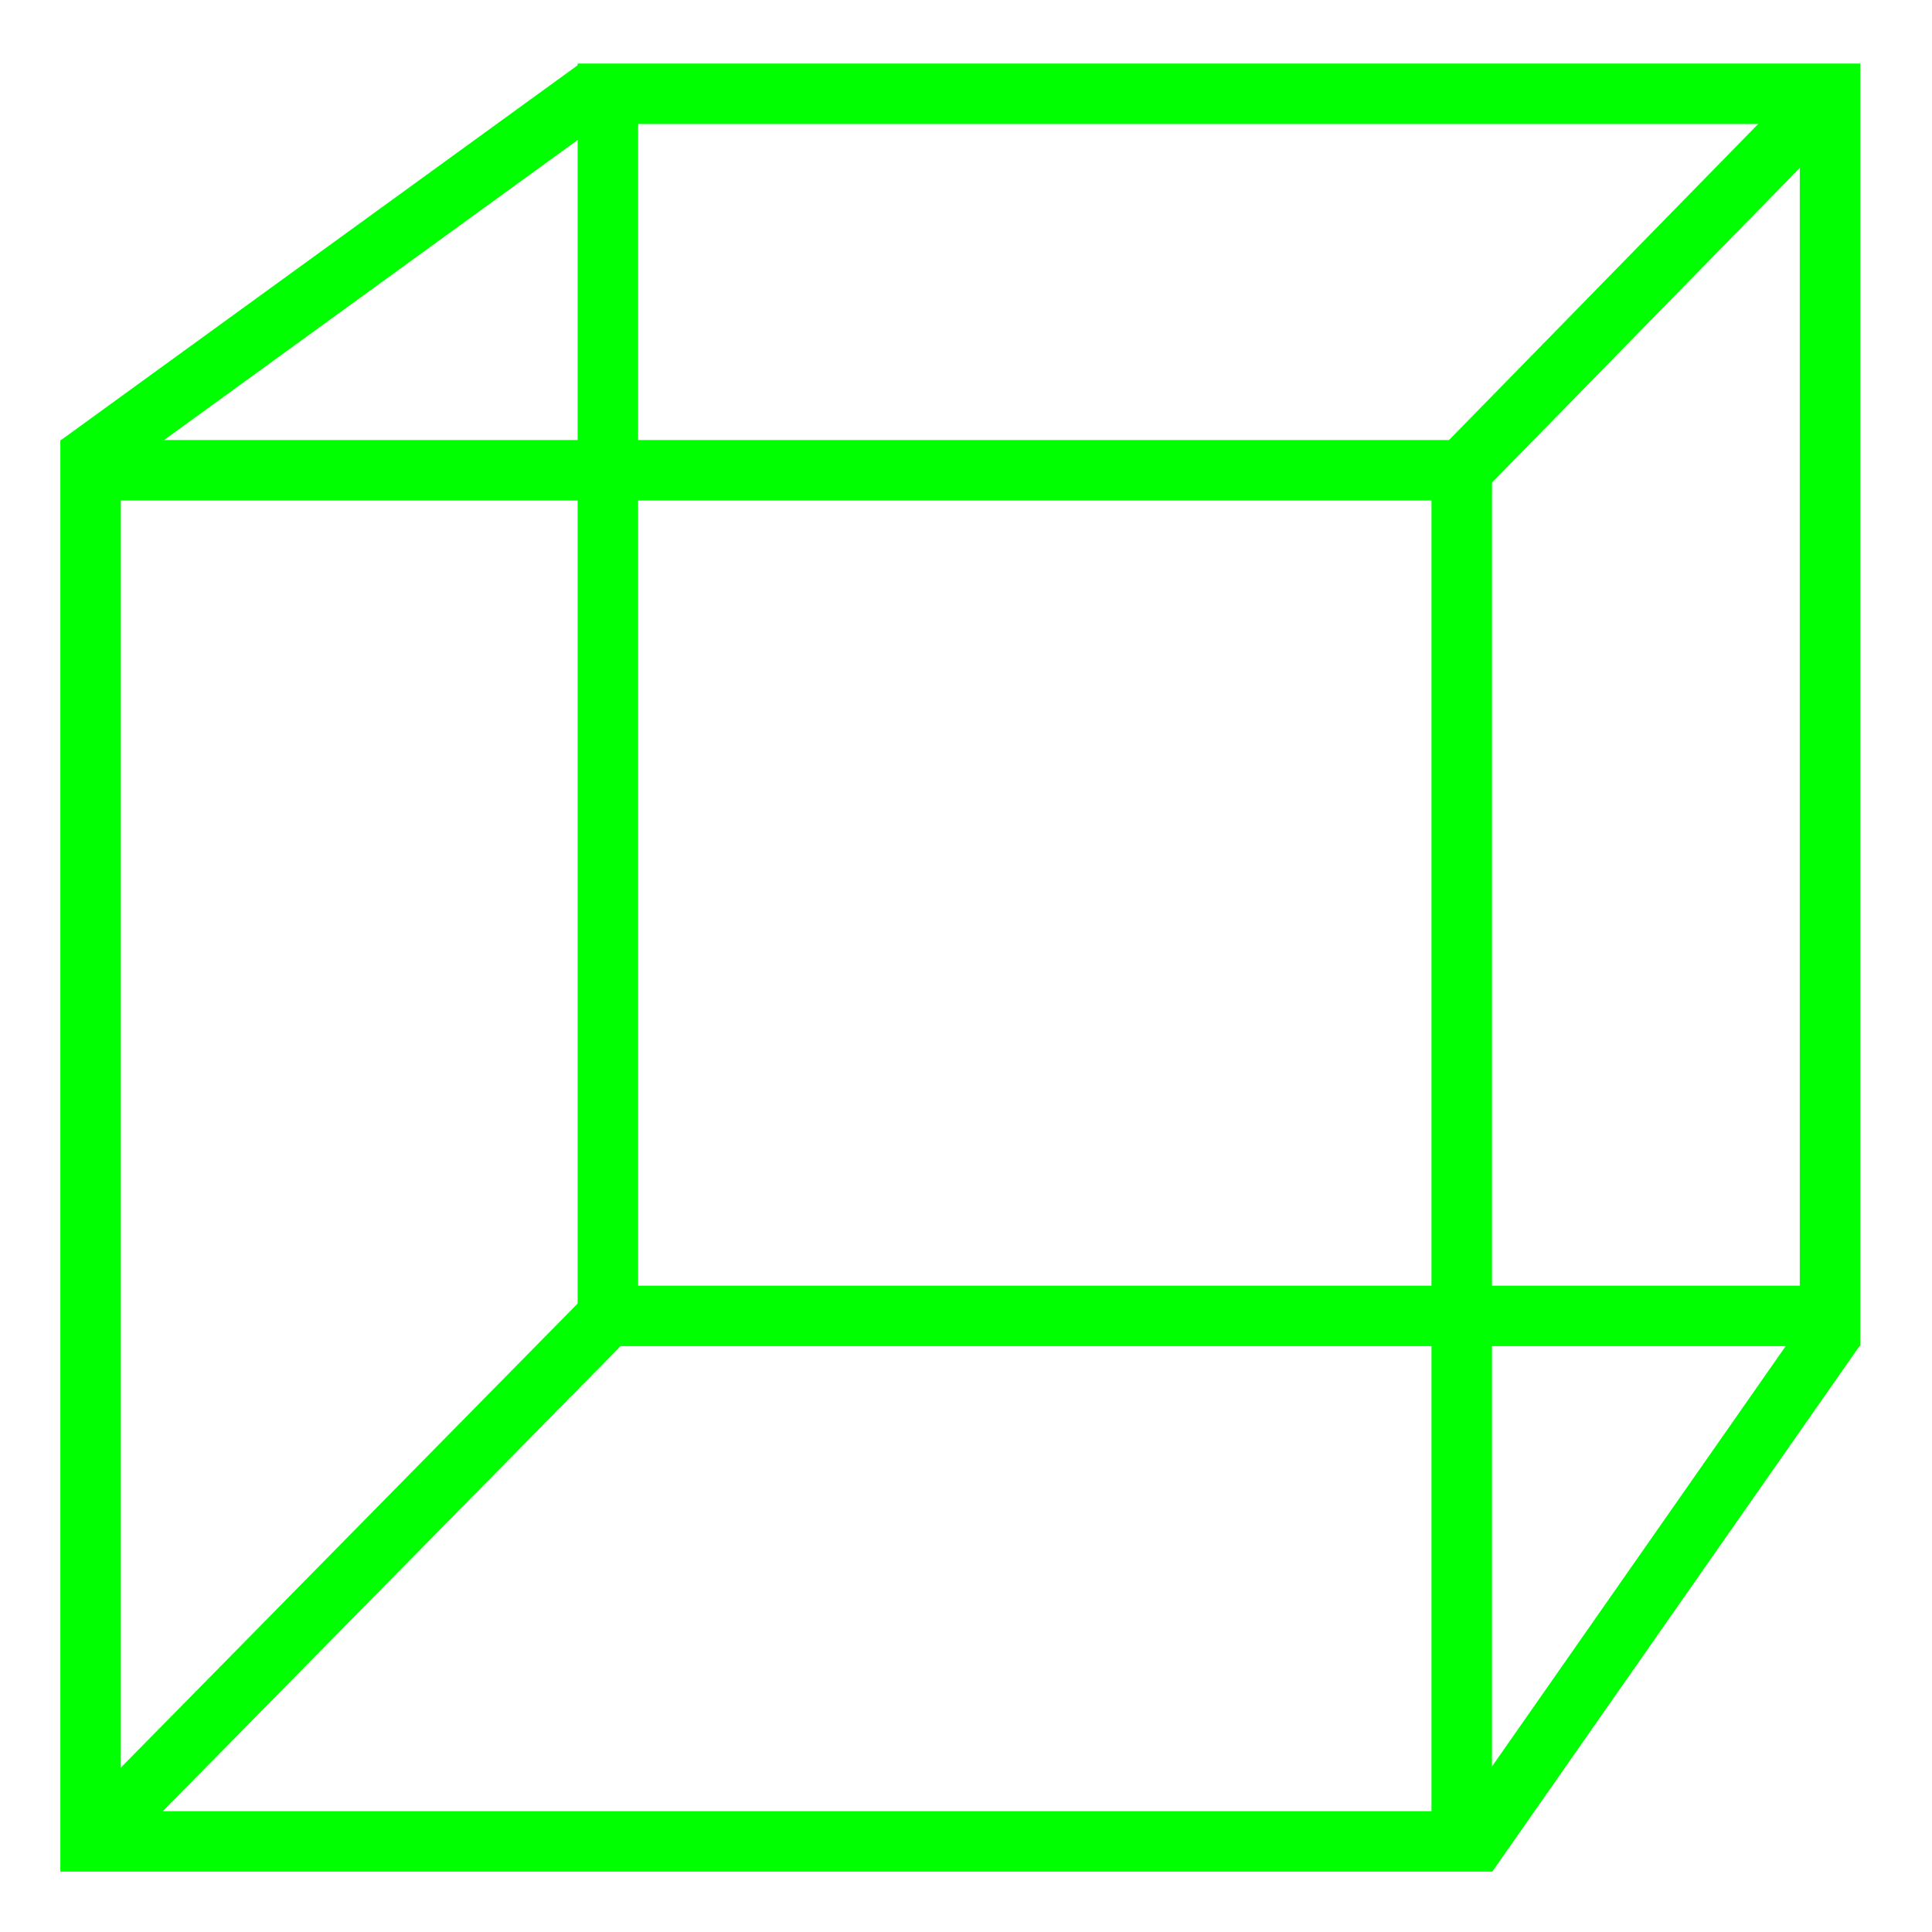 <?xml version="1.0" encoding="UTF-8"?>
<svg width="32" height="32" version="1.1" viewBox="0 0 8.467 8.467" xmlns="http://www.w3.org/2000/svg" xmlns:cc="http://creativecommons.org/ns#" xmlns:dc="http://purl.org/dc/elements/1.1/" xmlns:rdf="http://www.w3.org/1999/02/22-rdf-syntax-ns#">
<g fill="none" stroke="#00ff00" stroke-width=".265">
<rect x=".397" y="2.061" width="6.009" height="6.009" rx="0" ry="0"/>
<rect x="2.664" y=".411" width="5.356" height="5.356" rx="0" ry="0"/>
<path d="m2.618 0.387-2.273 1.649" fill="#000"/>
<path d="m8.02 0.411-1.614 1.65" fill="#000"/>
<path d="m8.045 5.817-1.614 2.31" fill="#000"/>
<path d="m2.664 5.767-2.267 2.303" fill="#000"/>
</g>
</svg>
